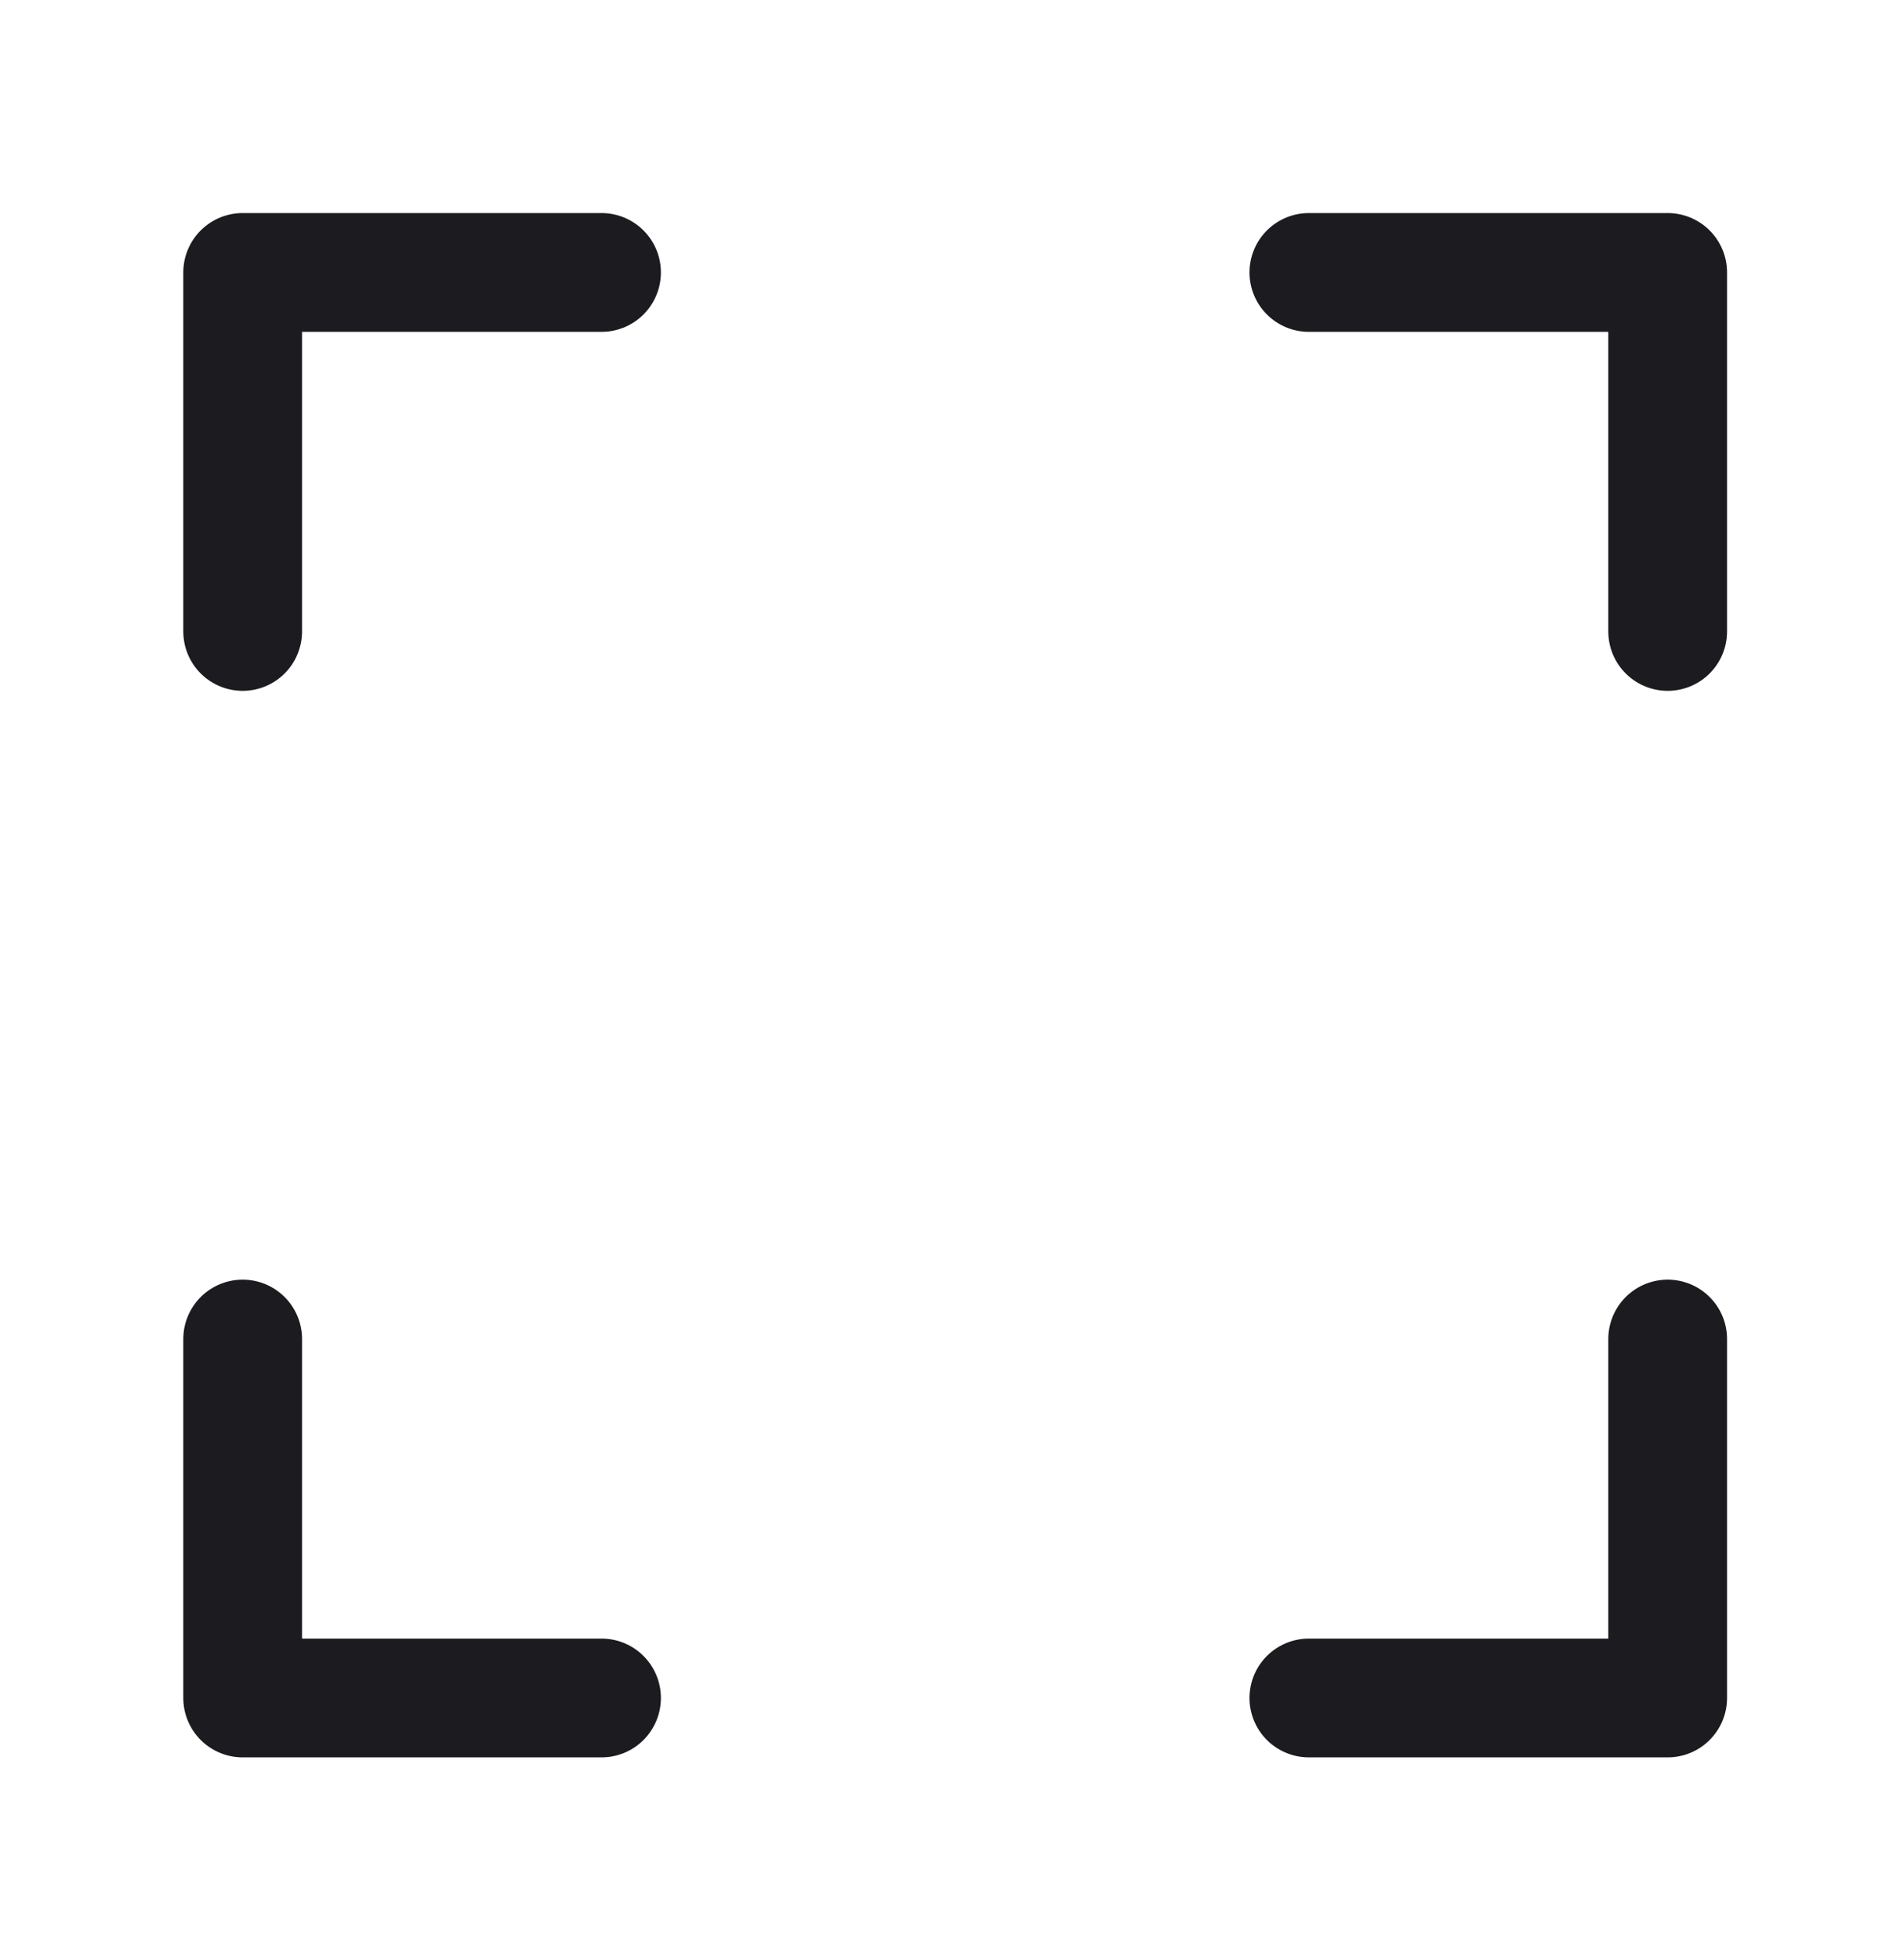 <svg width="32" height="33" viewBox="0 0 32 33" fill="none" xmlns="http://www.w3.org/2000/svg">
<path d="M10.131 4.587H4.087V10.631" stroke="#1C1B1F" stroke-width="2" stroke-linecap="round" stroke-linejoin="round"/>
<path d="M22.044 4.587H28.087V10.631" stroke="#1C1B1F" stroke-width="2" stroke-linecap="round" stroke-linejoin="round"/>
<path d="M4.087 22.544V28.587H10.131" stroke="#1C1B1F" stroke-width="2" stroke-linecap="round" stroke-linejoin="round"/>
<path d="M28.087 22.544V28.587H22.044" stroke="#1C1B1F" stroke-width="2" stroke-linecap="round" stroke-linejoin="round"/>
</svg>
